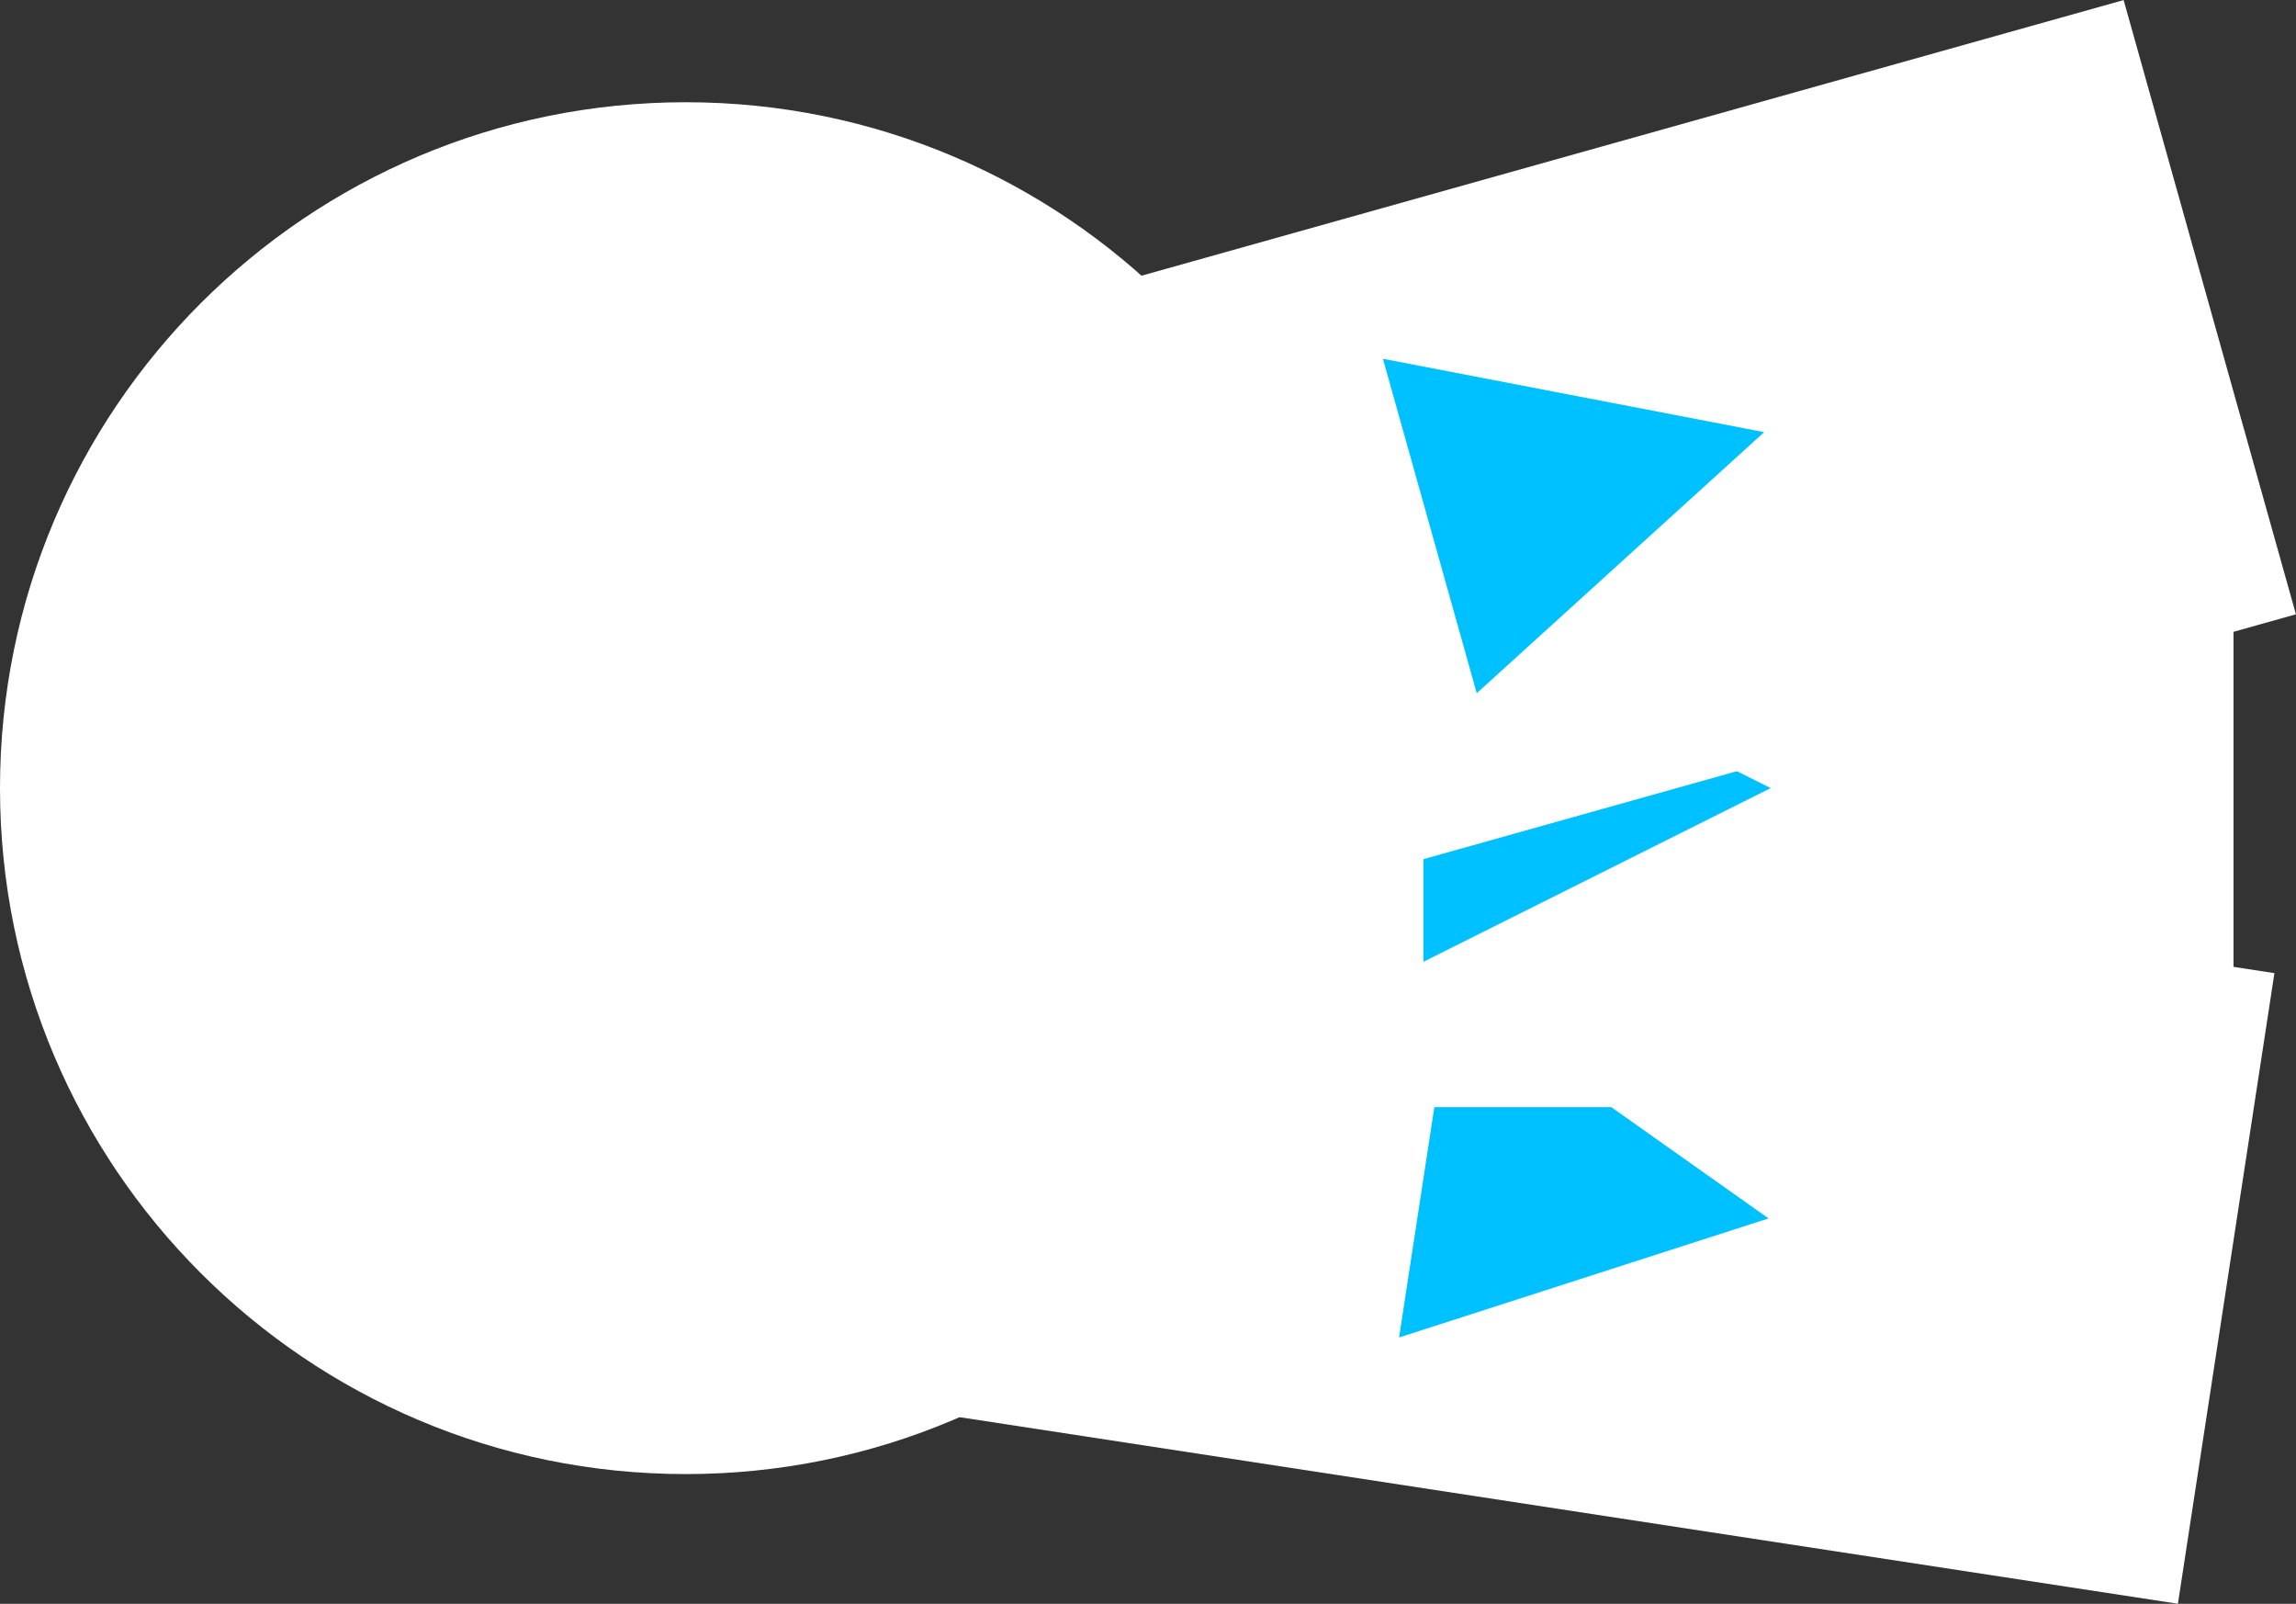 <svg version="1.1" xmlns="http://www.w3.org/2000/svg" xmlns:xlink="http://www.w3.org/1999/xlink" width="31.809" height="22.213" viewBox="0,0,31.809,22.213"><rect x="0" y="0" width="31.809" height="22.213" fill="#333333" stroke="none"/><g transform="translate(-340.5,-179.084)"><g stroke-width="0" stroke-miterlimit="10"><path d="M353.24,198.627l1.337,-8.734l17.433,2.669l-1.337,8.734z" fill="#ffffff" stroke="none"/><path d="M359.883,197.608l0.728,-4.755l4.391,3.106z" fill="#00c1ff" stroke="#000000"/><path d="M340.5,190c0,-5.247 4.253,-9.5 9.5,-9.5c5.247,0 9.5,4.253 9.5,9.5c0,5.247 -4.253,9.5 -9.5,9.5c-5.247,0 -9.5,-4.253 -9.5,-9.5z" fill="#ffffff" stroke="none"/><path d="M353.807,194.418v-8.836h17.636v8.836z" fill="#ffffff" stroke="none"/><path d="M360.22,192.405v-4.811l4.811,2.405z" fill="#00c1ff" stroke="#000000"/><path d="M355.328,192.356l-2.387,-8.507l16.98,-4.764l2.387,8.507z" fill="#ffffff" stroke="none"/><path d="M360.959,188.685l-1.3,-4.632l5.282,1.016z" fill="#00c1ff" stroke="#000000"/></g></g></svg>